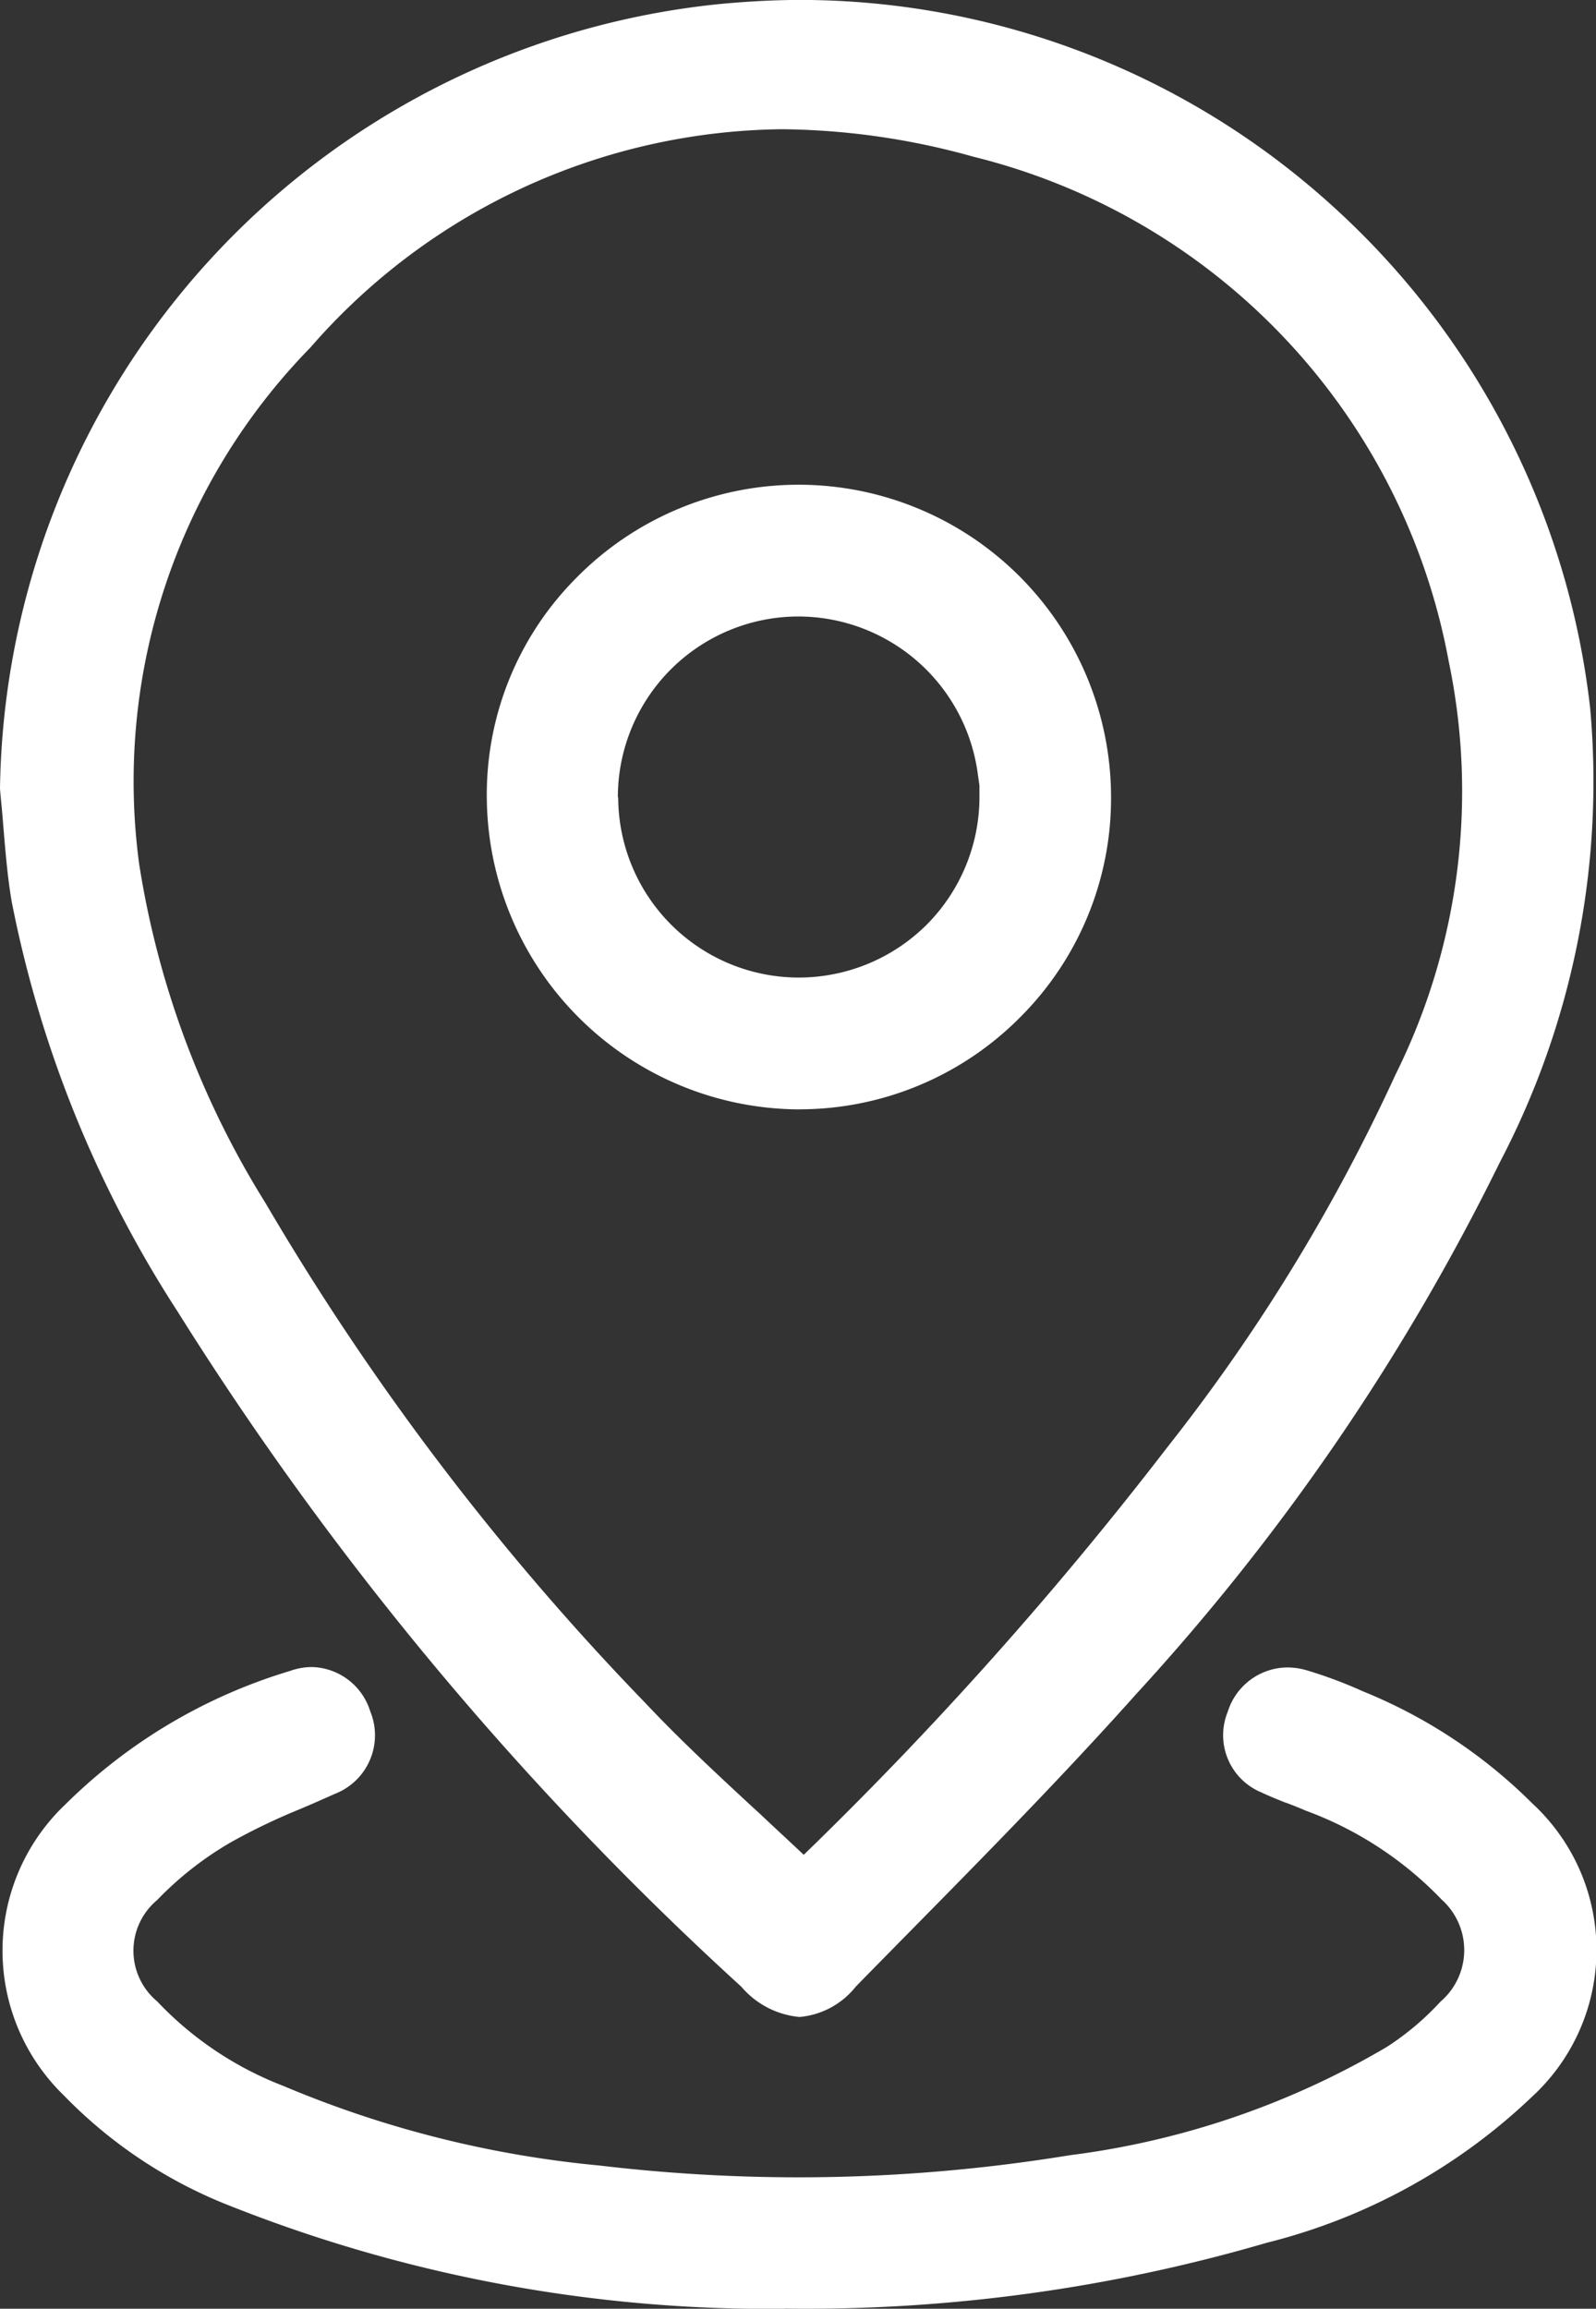<svg xmlns="http://www.w3.org/2000/svg" width="23.225" height="33.589" viewBox="0 0 23.225 33.589">
  <rect x="0" y="0" width="23.225" height="33.589" fill="#333333" stroke="none"/>
  <g id="GPS" transform="translate(0.07 0.071)">
    <path id="Path_1211" data-name="Path 1211" d="M-2297.912,2010.408h0a21.256,21.256,0,0,1-8.052-1.493,6.831,6.831,0,0,1-2.432-1.613,2.931,2.931,0,0,1,.026-4.235,7.841,7.841,0,0,1,3.266-1.939.948.948,0,0,1,.32-.057.913.913,0,0,1,.848.645.914.914,0,0,1-.515,1.2c-.154.069-.316.141-.515.225a9,9,0,0,0-.992.476,4.868,4.868,0,0,0-1.08.845.959.959,0,0,0,0,1.472,4.993,4.993,0,0,0,1.837,1.231,15.549,15.549,0,0,0,4.6,1.158,24.6,24.6,0,0,0,2.9.172,24.511,24.511,0,0,0,3.941-.321,12.069,12.069,0,0,0,4.612-1.573,4,4,0,0,0,.786-.662.987.987,0,0,0,.017-1.485,5.244,5.244,0,0,0-1.976-1.293c-.072-.031-.156-.066-.281-.113l-.022-.007c-.12-.047-.232-.093-.344-.146a.9.9,0,0,1-.49-1.173.917.917,0,0,1,.864-.645,1,1,0,0,1,.3.046,6.487,6.487,0,0,1,.8.3,7.453,7.453,0,0,1,2.469,1.633,2.9,2.9,0,0,1,0,4.262,8.616,8.616,0,0,1-3.865,2.129,23.906,23.906,0,0,1-7.014.958Zm-.623-4.685a47.248,47.248,0,0,1-8.208-9.829,16.94,16.94,0,0,1-2.412-5.965c-.06-.355-.09-.721-.122-1.107l-.022-.26c-.006-.053-.011-.109-.016-.165l-.009-.1v-.011a11.642,11.642,0,0,1,10.489-11.411c.41-.038.8-.058,1.162-.058a11.537,11.537,0,0,1,7.674,2.939,11.617,11.617,0,0,1,3.815,7.364,11.94,11.94,0,0,1-1.316,6.611,32.806,32.806,0,0,1-5.28,7.722c-1.091,1.222-2.273,2.42-3.316,3.479-.225.228-.446.454-.666.677l-.109.112a1.175,1.175,0,0,1-.817.441A1.258,1.258,0,0,1-2298.535,2005.723Zm-6.264-23.857a9.026,9.026,0,0,0-2.5,7.522,13.139,13.139,0,0,0,1.837,4.93,38.326,38.326,0,0,0,5.53,7.277c.513.545,1.074,1.064,1.57,1.523l.093.085.213.2c.141.131.286.266.428.4a54.749,54.749,0,0,0,5.3-5.941,26.718,26.718,0,0,0,3.312-5.411,9.249,9.249,0,0,0,.773-6.015,9.3,9.3,0,0,0-6.916-7.338,10.63,10.63,0,0,0-2.793-.4A9.222,9.222,0,0,0-2304.8,1981.866Zm7.1,11.092a4.566,4.566,0,0,1-4.541-4.536,4.463,4.463,0,0,1,1.3-3.194,4.541,4.541,0,0,1,3.227-1.358h.016a4.549,4.549,0,0,1,4.541,4.53,4.5,4.5,0,0,1-1.32,3.215,4.522,4.522,0,0,1-3.209,1.342Zm-2.629-4.54a2.629,2.629,0,0,0,2.625,2.622h.012a2.64,2.64,0,0,0,1.857-.774,2.637,2.637,0,0,0,.763-1.873v-.146l-.03-.211a2.638,2.638,0,0,0-2.6-2.249h-.011A2.63,2.63,0,0,0-2300.333,1988.418Z" transform="translate(2309.254 -1976.889)" fill="#fff"/>
  </g>
</svg>
